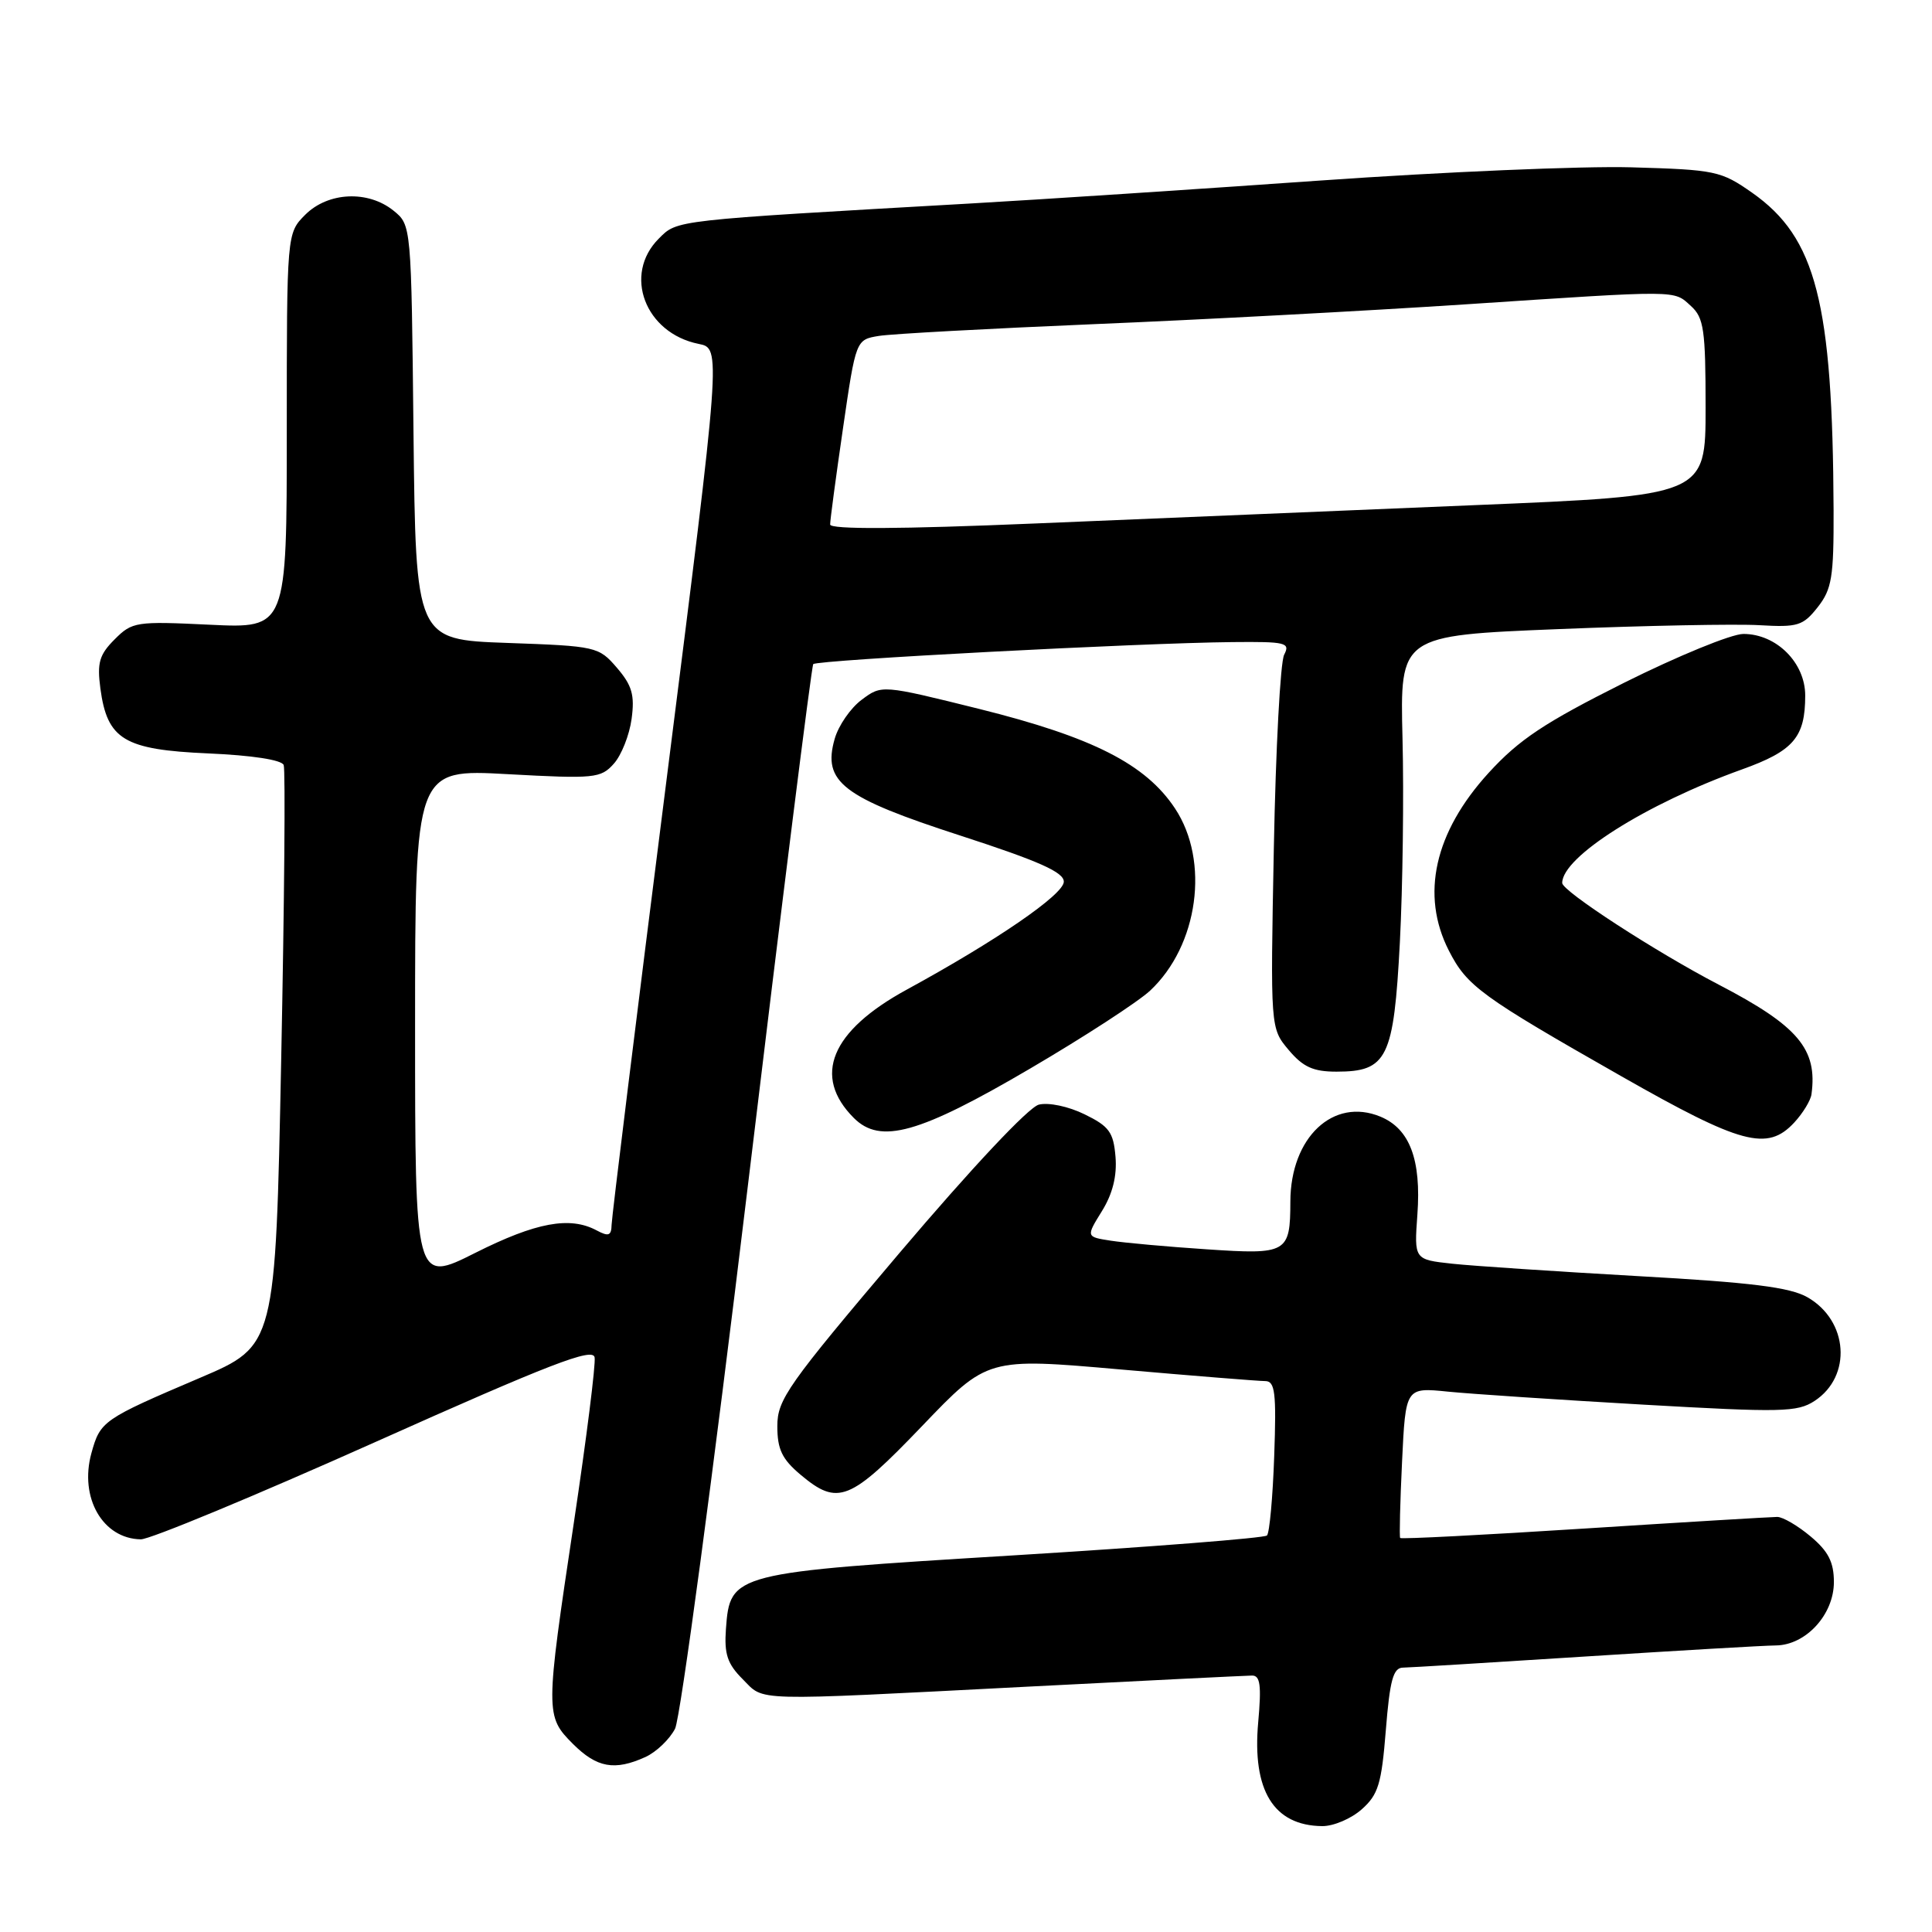 <?xml version="1.0" encoding="UTF-8" standalone="no"?>
<!DOCTYPE svg PUBLIC "-//W3C//DTD SVG 1.1//EN" "http://www.w3.org/Graphics/SVG/1.1/DTD/svg11.dtd" >
<svg xmlns="http://www.w3.org/2000/svg" xmlns:xlink="http://www.w3.org/1999/xlink" version="1.1" viewBox="0 0 256 256">
 <g >
 <path fill="currentColor"
d=" M 180.43 239.75 C 182.63 237.80 183.06 236.39 183.63 229.25 C 184.16 222.63 184.61 220.99 185.89 220.97 C 186.78 220.96 197.62 220.29 210.00 219.50 C 222.38 218.71 233.76 218.04 235.30 218.03 C 239.29 217.99 243.00 213.94 243.00 209.63 C 243.00 207.00 242.27 205.56 239.92 203.59 C 238.23 202.17 236.24 201.00 235.49 201.00 C 234.75 201.00 223.25 201.69 209.95 202.54 C 196.64 203.39 185.66 203.96 185.53 203.79 C 185.41 203.63 185.52 199.07 185.78 193.67 C 186.25 183.83 186.25 183.83 191.87 184.40 C 194.97 184.71 206.59 185.48 217.71 186.12 C 236.05 187.17 238.15 187.13 240.44 185.63 C 245.43 182.36 244.92 174.99 239.49 171.89 C 237.18 170.57 232.07 169.93 217.00 169.09 C 206.28 168.48 195.22 167.75 192.44 167.45 C 187.38 166.90 187.38 166.90 187.81 160.95 C 188.34 153.66 186.80 149.57 182.91 147.96 C 176.67 145.38 171.01 150.70 170.98 159.20 C 170.96 166.04 170.57 166.26 159.89 165.54 C 154.72 165.20 149.02 164.68 147.20 164.40 C 143.90 163.89 143.90 163.89 146.01 160.48 C 147.43 158.19 148.02 155.82 147.81 153.28 C 147.54 150.02 146.97 149.24 143.71 147.65 C 141.57 146.60 138.94 146.05 137.65 146.37 C 136.30 146.71 128.75 154.75 119.18 166.03 C 104.37 183.50 103.00 185.44 103.00 188.97 C 103.00 192.04 103.62 193.34 106.08 195.41 C 111.03 199.57 112.62 198.93 122.17 188.97 C 130.84 179.91 130.84 179.91 148.47 181.46 C 158.17 182.31 166.79 183.00 167.64 183.00 C 168.95 183.00 169.14 184.50 168.84 192.92 C 168.65 198.37 168.22 203.12 167.88 203.46 C 167.54 203.80 152.46 204.98 134.38 206.09 C 96.99 208.38 96.74 208.44 96.19 215.84 C 95.95 219.17 96.38 220.47 98.40 222.49 C 101.37 225.46 99.04 225.40 136.00 223.50 C 151.68 222.69 165.12 222.03 165.89 222.02 C 166.99 222.00 167.16 223.30 166.72 228.20 C 165.90 237.24 168.76 241.90 175.19 241.97 C 176.68 241.99 179.03 240.99 180.43 239.75 Z  M 85.53 232.81 C 86.97 232.15 88.73 230.46 89.45 229.06 C 90.16 227.65 94.48 195.45 99.05 157.50 C 103.61 119.55 107.53 88.28 107.76 88.00 C 108.21 87.45 150.92 85.20 163.29 85.08 C 170.39 85.01 170.99 85.15 170.16 86.75 C 169.65 87.71 169.04 99.24 168.79 112.37 C 168.33 136.24 168.33 136.24 170.75 139.12 C 172.66 141.39 174.01 142.00 177.09 142.00 C 183.82 142.00 184.68 140.25 185.49 124.86 C 185.87 117.51 186.03 105.36 185.84 97.86 C 185.50 84.21 185.50 84.21 206.50 83.36 C 218.05 82.89 230.02 82.66 233.11 82.84 C 238.22 83.14 238.91 82.92 240.86 80.45 C 242.73 78.07 242.99 76.47 242.96 67.62 C 242.84 40.04 240.65 31.50 232.17 25.54 C 228.03 22.64 227.31 22.49 216.14 22.17 C 209.70 21.99 191.18 22.78 174.97 23.92 C 158.76 25.06 137.85 26.44 128.50 26.97 C 89.01 29.22 89.78 29.13 87.29 31.62 C 82.53 36.38 85.47 44.14 92.58 45.57 C 95.56 46.16 95.56 46.16 88.32 103.33 C 84.33 134.77 81.06 161.30 81.04 162.29 C 81.01 163.74 80.64 163.88 79.07 163.04 C 75.51 161.13 71.02 161.97 62.98 166.01 C 55.00 170.02 55.00 170.02 55.00 135.96 C 55.00 101.90 55.00 101.90 67.25 102.58 C 78.78 103.21 79.61 103.13 81.33 101.20 C 82.34 100.08 83.40 97.40 83.69 95.26 C 84.12 92.10 83.75 90.82 81.75 88.49 C 79.33 85.68 79.03 85.61 67.18 85.19 C 55.09 84.76 55.09 84.76 54.79 57.29 C 54.50 29.82 54.50 29.82 52.14 27.91 C 48.77 25.19 43.48 25.43 40.45 28.45 C 38.00 30.91 38.00 30.91 38.00 57.09 C 38.00 83.27 38.00 83.27 27.81 82.78 C 18.03 82.31 17.52 82.38 15.19 84.72 C 13.16 86.75 12.85 87.82 13.30 91.22 C 14.21 98.00 16.44 99.34 27.56 99.83 C 33.39 100.08 37.33 100.69 37.59 101.37 C 37.83 101.99 37.68 119.56 37.26 140.40 C 36.50 178.31 36.50 178.31 26.50 182.57 C 13.60 188.07 13.29 188.29 12.11 192.56 C 10.49 198.45 13.61 203.89 18.66 203.97 C 19.85 203.99 33.80 198.20 49.66 191.11 C 72.97 180.68 78.56 178.53 78.79 179.86 C 78.95 180.77 77.71 190.62 76.04 201.75 C 72.25 226.98 72.25 227.40 75.92 231.08 C 79.09 234.24 81.44 234.67 85.53 232.81 Z  M 237.74 148.75 C 238.89 147.51 239.92 145.82 240.03 145.00 C 240.85 139.00 238.26 135.94 227.72 130.46 C 219.40 126.13 207.00 118.08 207.00 117.00 C 207.00 113.54 218.08 106.53 230.80 101.96 C 237.66 99.50 239.20 97.70 239.20 92.16 C 239.20 87.81 235.38 84.00 231.01 84.00 C 229.43 84.00 222.31 86.92 215.18 90.48 C 204.65 95.76 201.30 97.98 197.25 102.41 C 190.07 110.28 188.21 118.57 191.98 125.96 C 194.38 130.67 196.23 132.02 214.84 142.61 C 230.74 151.66 234.18 152.58 237.74 148.75 Z  M 136.50 141.59 C 143.65 137.40 150.80 132.75 152.39 131.27 C 158.79 125.29 160.32 114.10 155.70 107.13 C 151.81 101.25 144.78 97.68 129.77 93.94 C 116.84 90.73 116.84 90.73 114.18 92.72 C 112.71 93.81 111.10 96.14 110.60 97.90 C 108.96 103.62 111.61 105.65 127.28 110.73 C 137.69 114.11 140.99 115.58 140.96 116.84 C 140.92 118.55 132.03 124.65 120.15 131.13 C 110.08 136.62 107.61 142.61 113.14 148.14 C 116.66 151.66 121.79 150.22 136.50 141.59 Z  M 110.00 69.50 C 109.99 68.95 110.76 63.22 111.70 56.76 C 113.41 45.01 113.41 45.01 116.46 44.51 C 118.13 44.24 130.97 43.54 145.00 42.95 C 159.03 42.37 181.07 41.19 194.00 40.34 C 222.89 38.43 221.70 38.42 224.06 40.55 C 225.77 42.10 226.00 43.70 226.00 53.99 C 226.00 65.67 226.00 65.67 195.25 66.94 C 178.34 67.65 152.24 68.73 137.25 69.36 C 119.16 70.12 110.00 70.16 110.00 69.50 Z "/>
</g>
</svg>